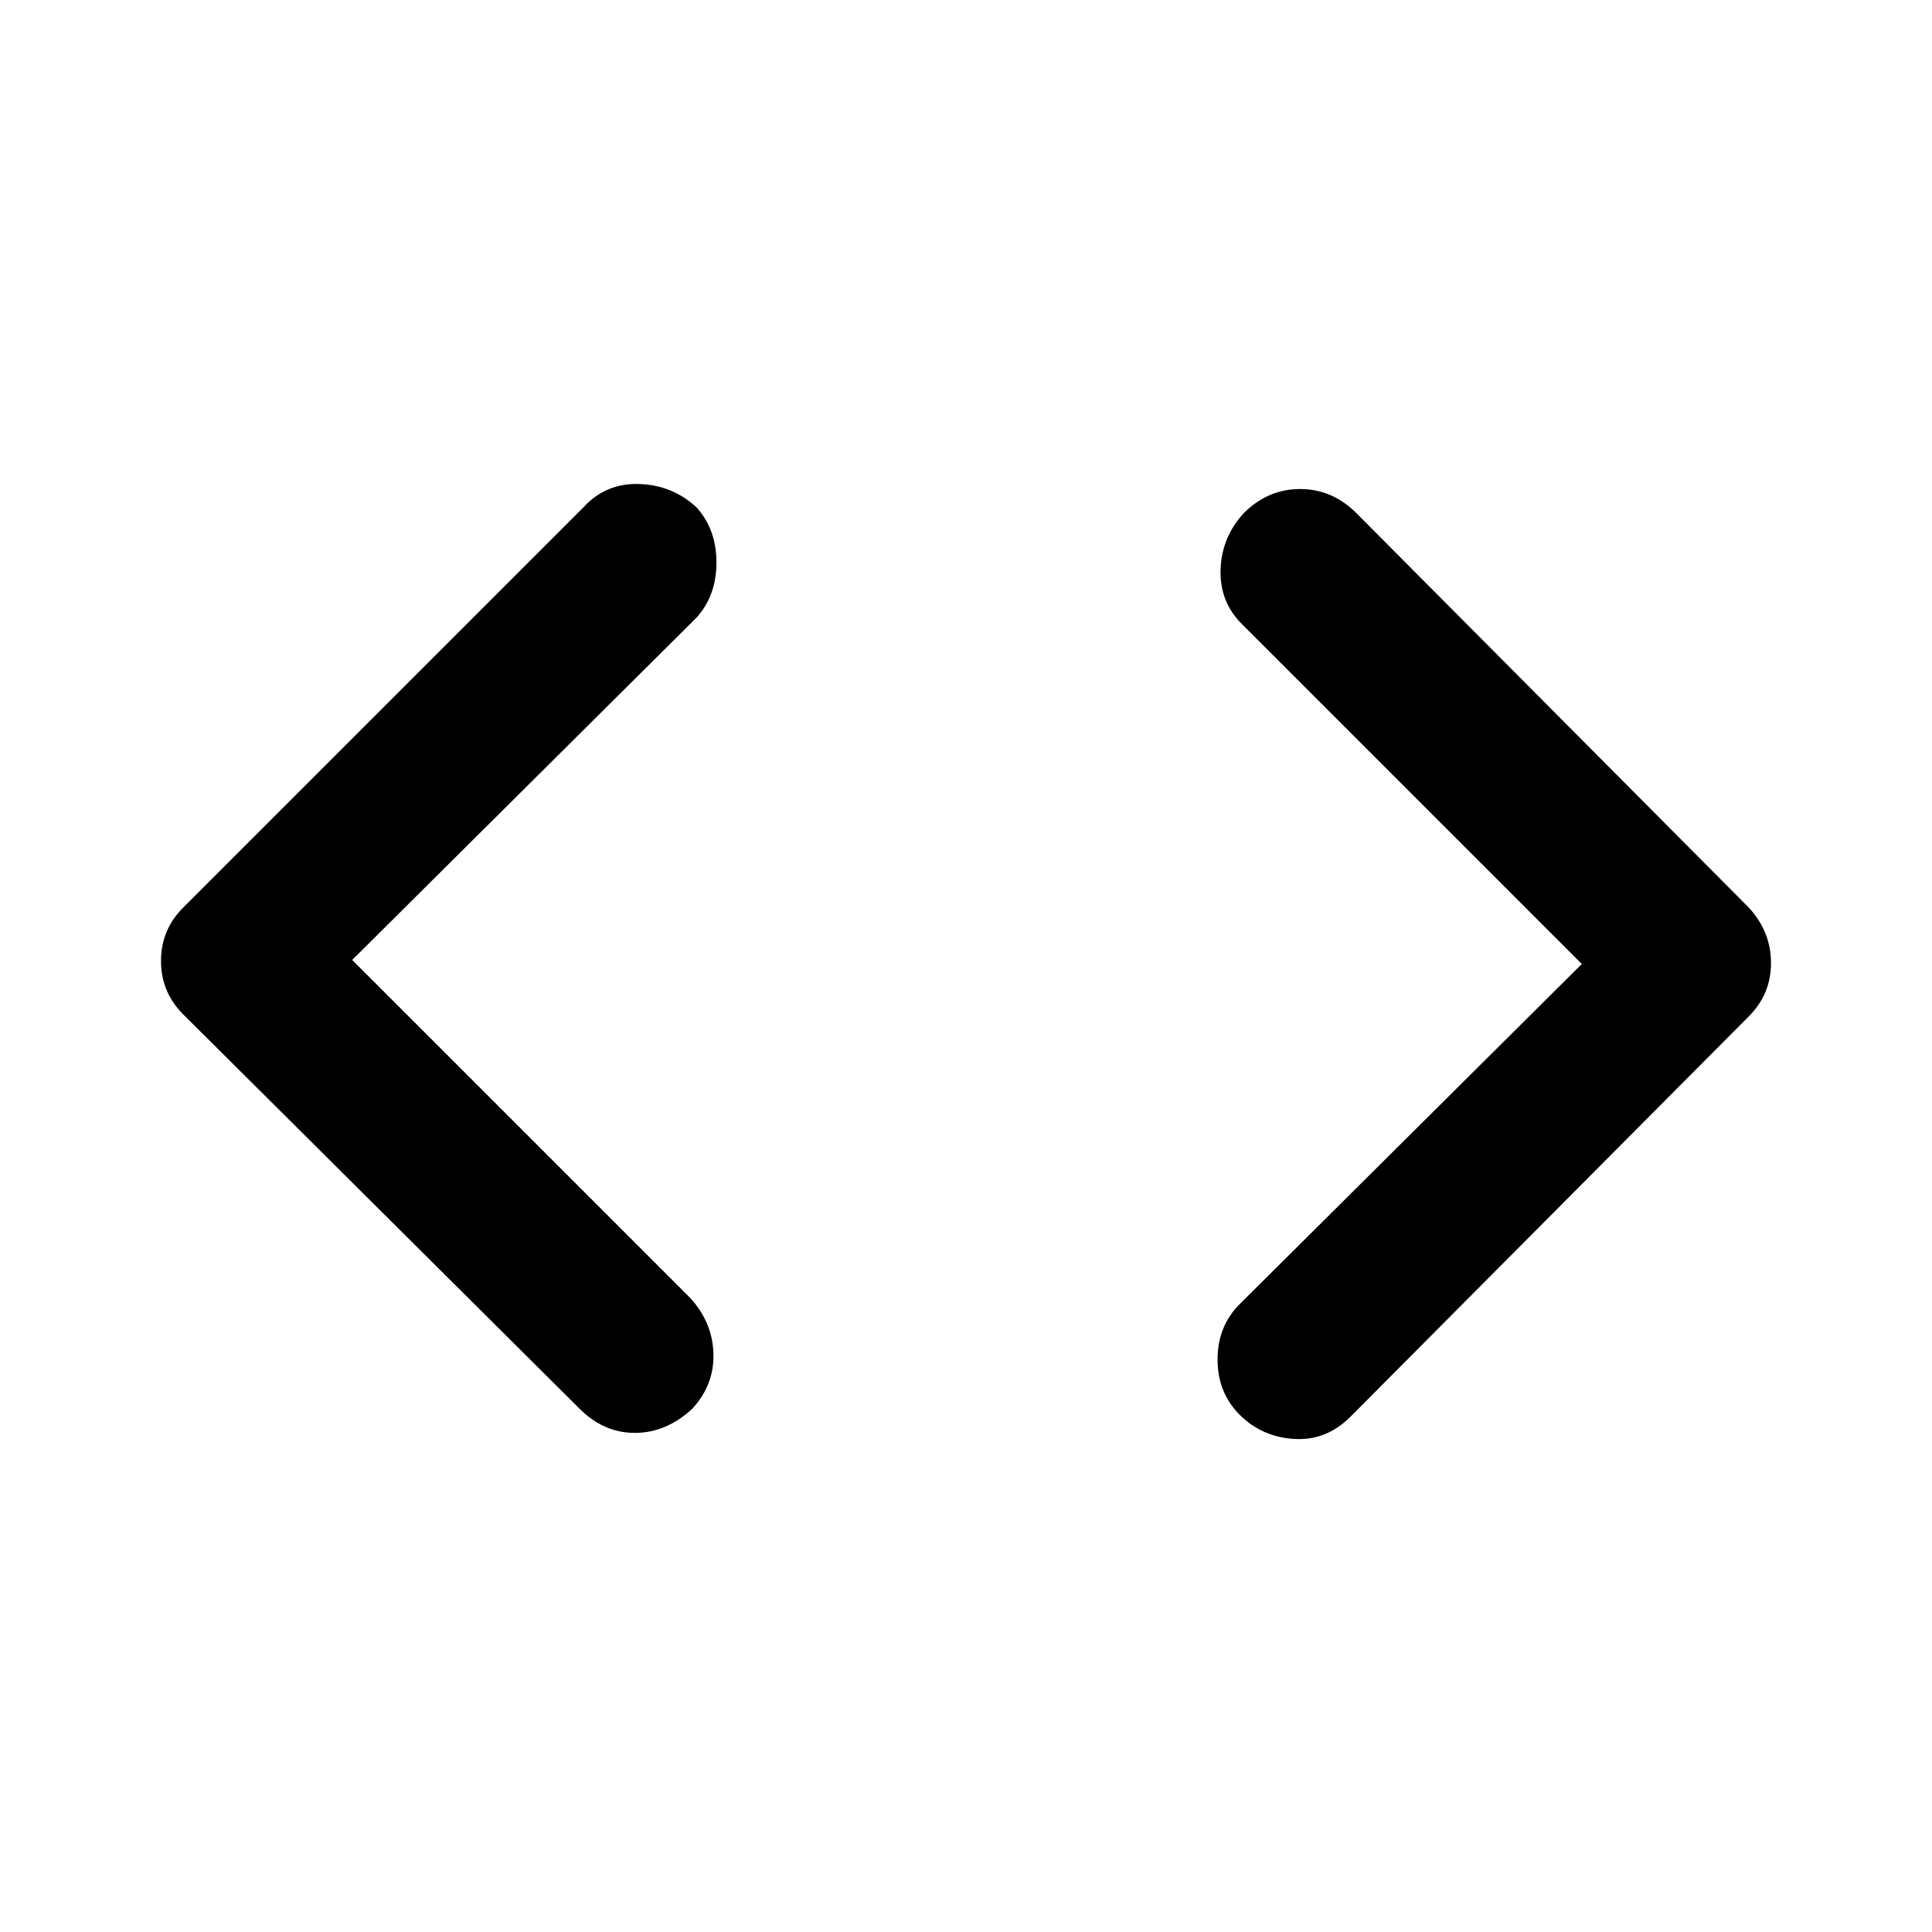 <svg xmlns="http://www.w3.org/2000/svg" height="48" width="48"><path d="M33.55 35.2q-.6.6-1.4.55-.8-.05-1.35-.6-.55-.55-.55-1.375t.55-1.375l8.5-8.45-8.45-8.45q-.55-.55-.525-1.35.025-.8.575-1.4.6-.6 1.4-.6.8 0 1.4.6l9.75 9.8q.55.6.55 1.375t-.55 1.325ZM14.4 35l-9.85-9.8Q4 24.65 4 23.875q0-.775.55-1.325l9.95-9.95q.55-.6 1.375-.575.825.025 1.425.575.5.55.5 1.375t-.5 1.375l-8.55 8.5 8.4 8.4q.55.6.575 1.375.025.775-.525 1.375-.65.6-1.425.6T14.4 35Z"/></svg>